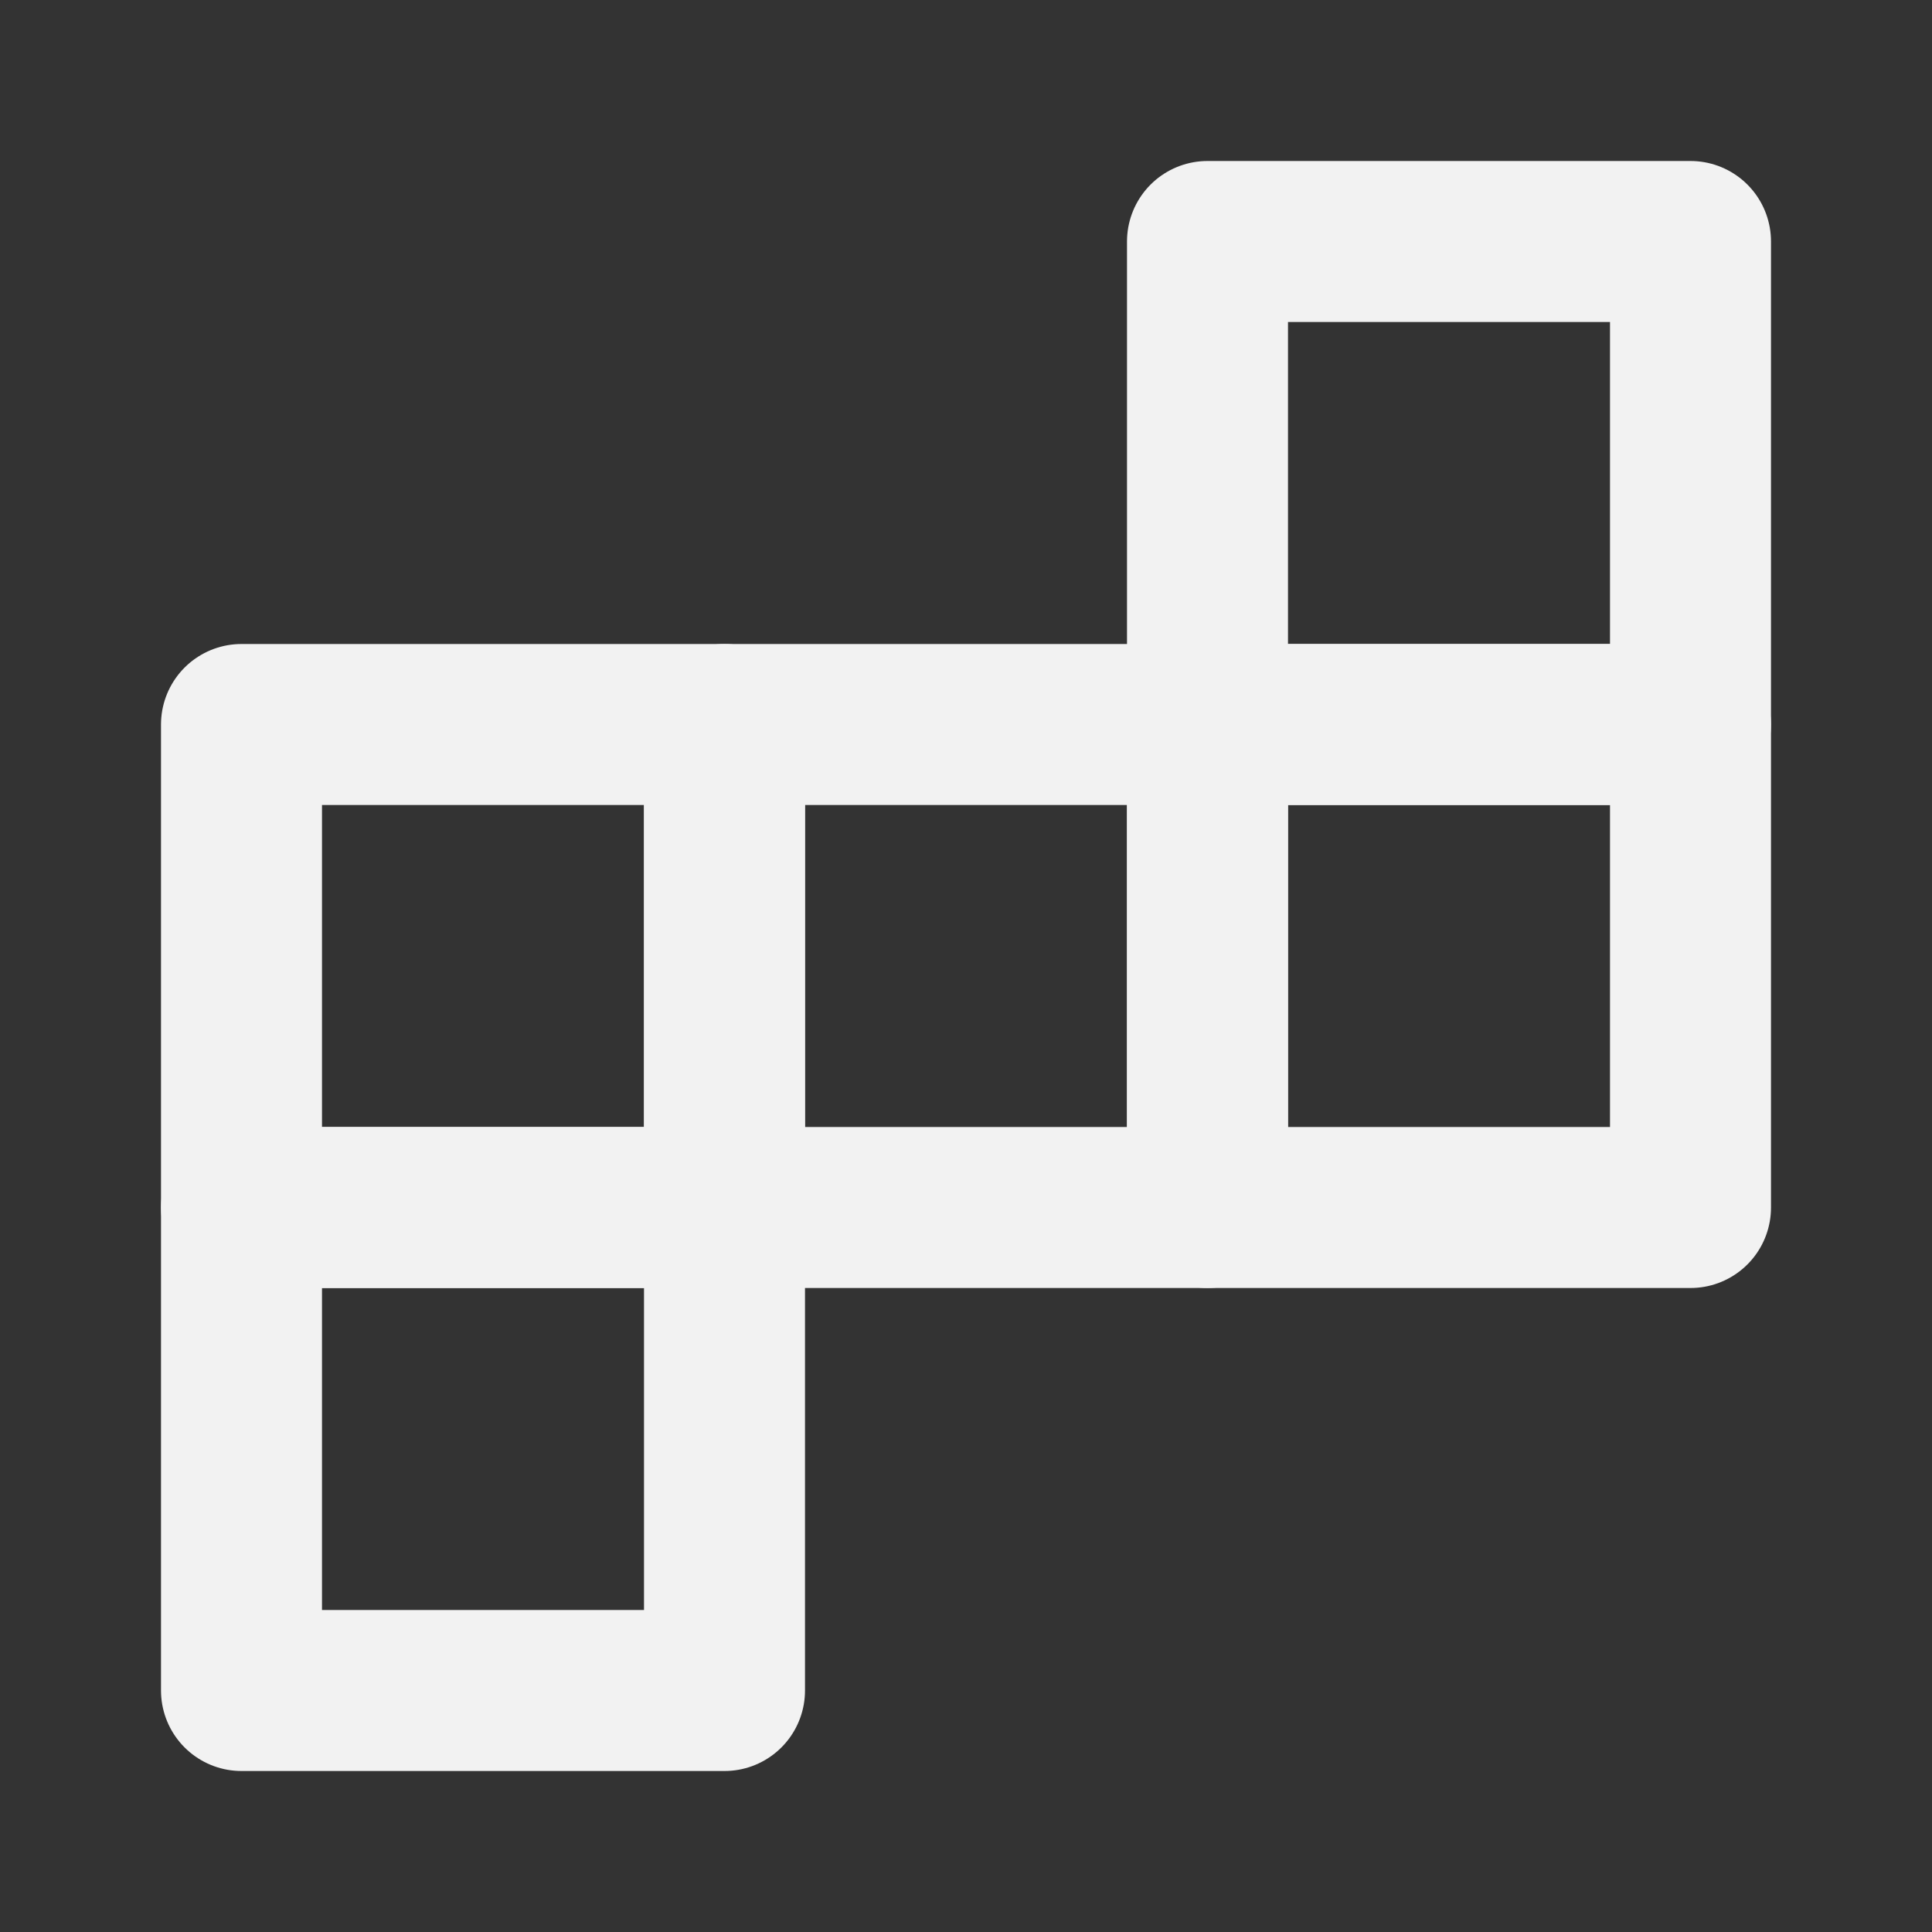 <?xml version="1.0" encoding="UTF-8"?><svg width="24" height="24" viewBox="0 0 48 48" fill="none" xmlns="http://www.w3.org/2000/svg"><rect x="0" y="0" width="48" height="48" fill="#333333" stroke="none"/><path d="M6 30H18V42H6V30Z" fill="none" stroke="#F2F2F2" stroke-width="4" stroke-linecap="round" stroke-linejoin="round"/><path d="M30 6H42V18H30V6Z" fill="none" stroke="#F2F2F2" stroke-width="4" stroke-linecap="round" stroke-linejoin="round"/><path d="M30 18H42V30H30V18Z" fill="none" stroke="#F2F2F2" stroke-width="4" stroke-linecap="round" stroke-linejoin="round"/><path d="M18 18H30V30H18V18Z" fill="none" stroke="#F2F2F2" stroke-width="4" stroke-linecap="round" stroke-linejoin="round"/><path d="M6 18H18V30H6V18Z" fill="none" stroke="#F2F2F2" stroke-width="4" stroke-linecap="round" stroke-linejoin="round"/></svg>